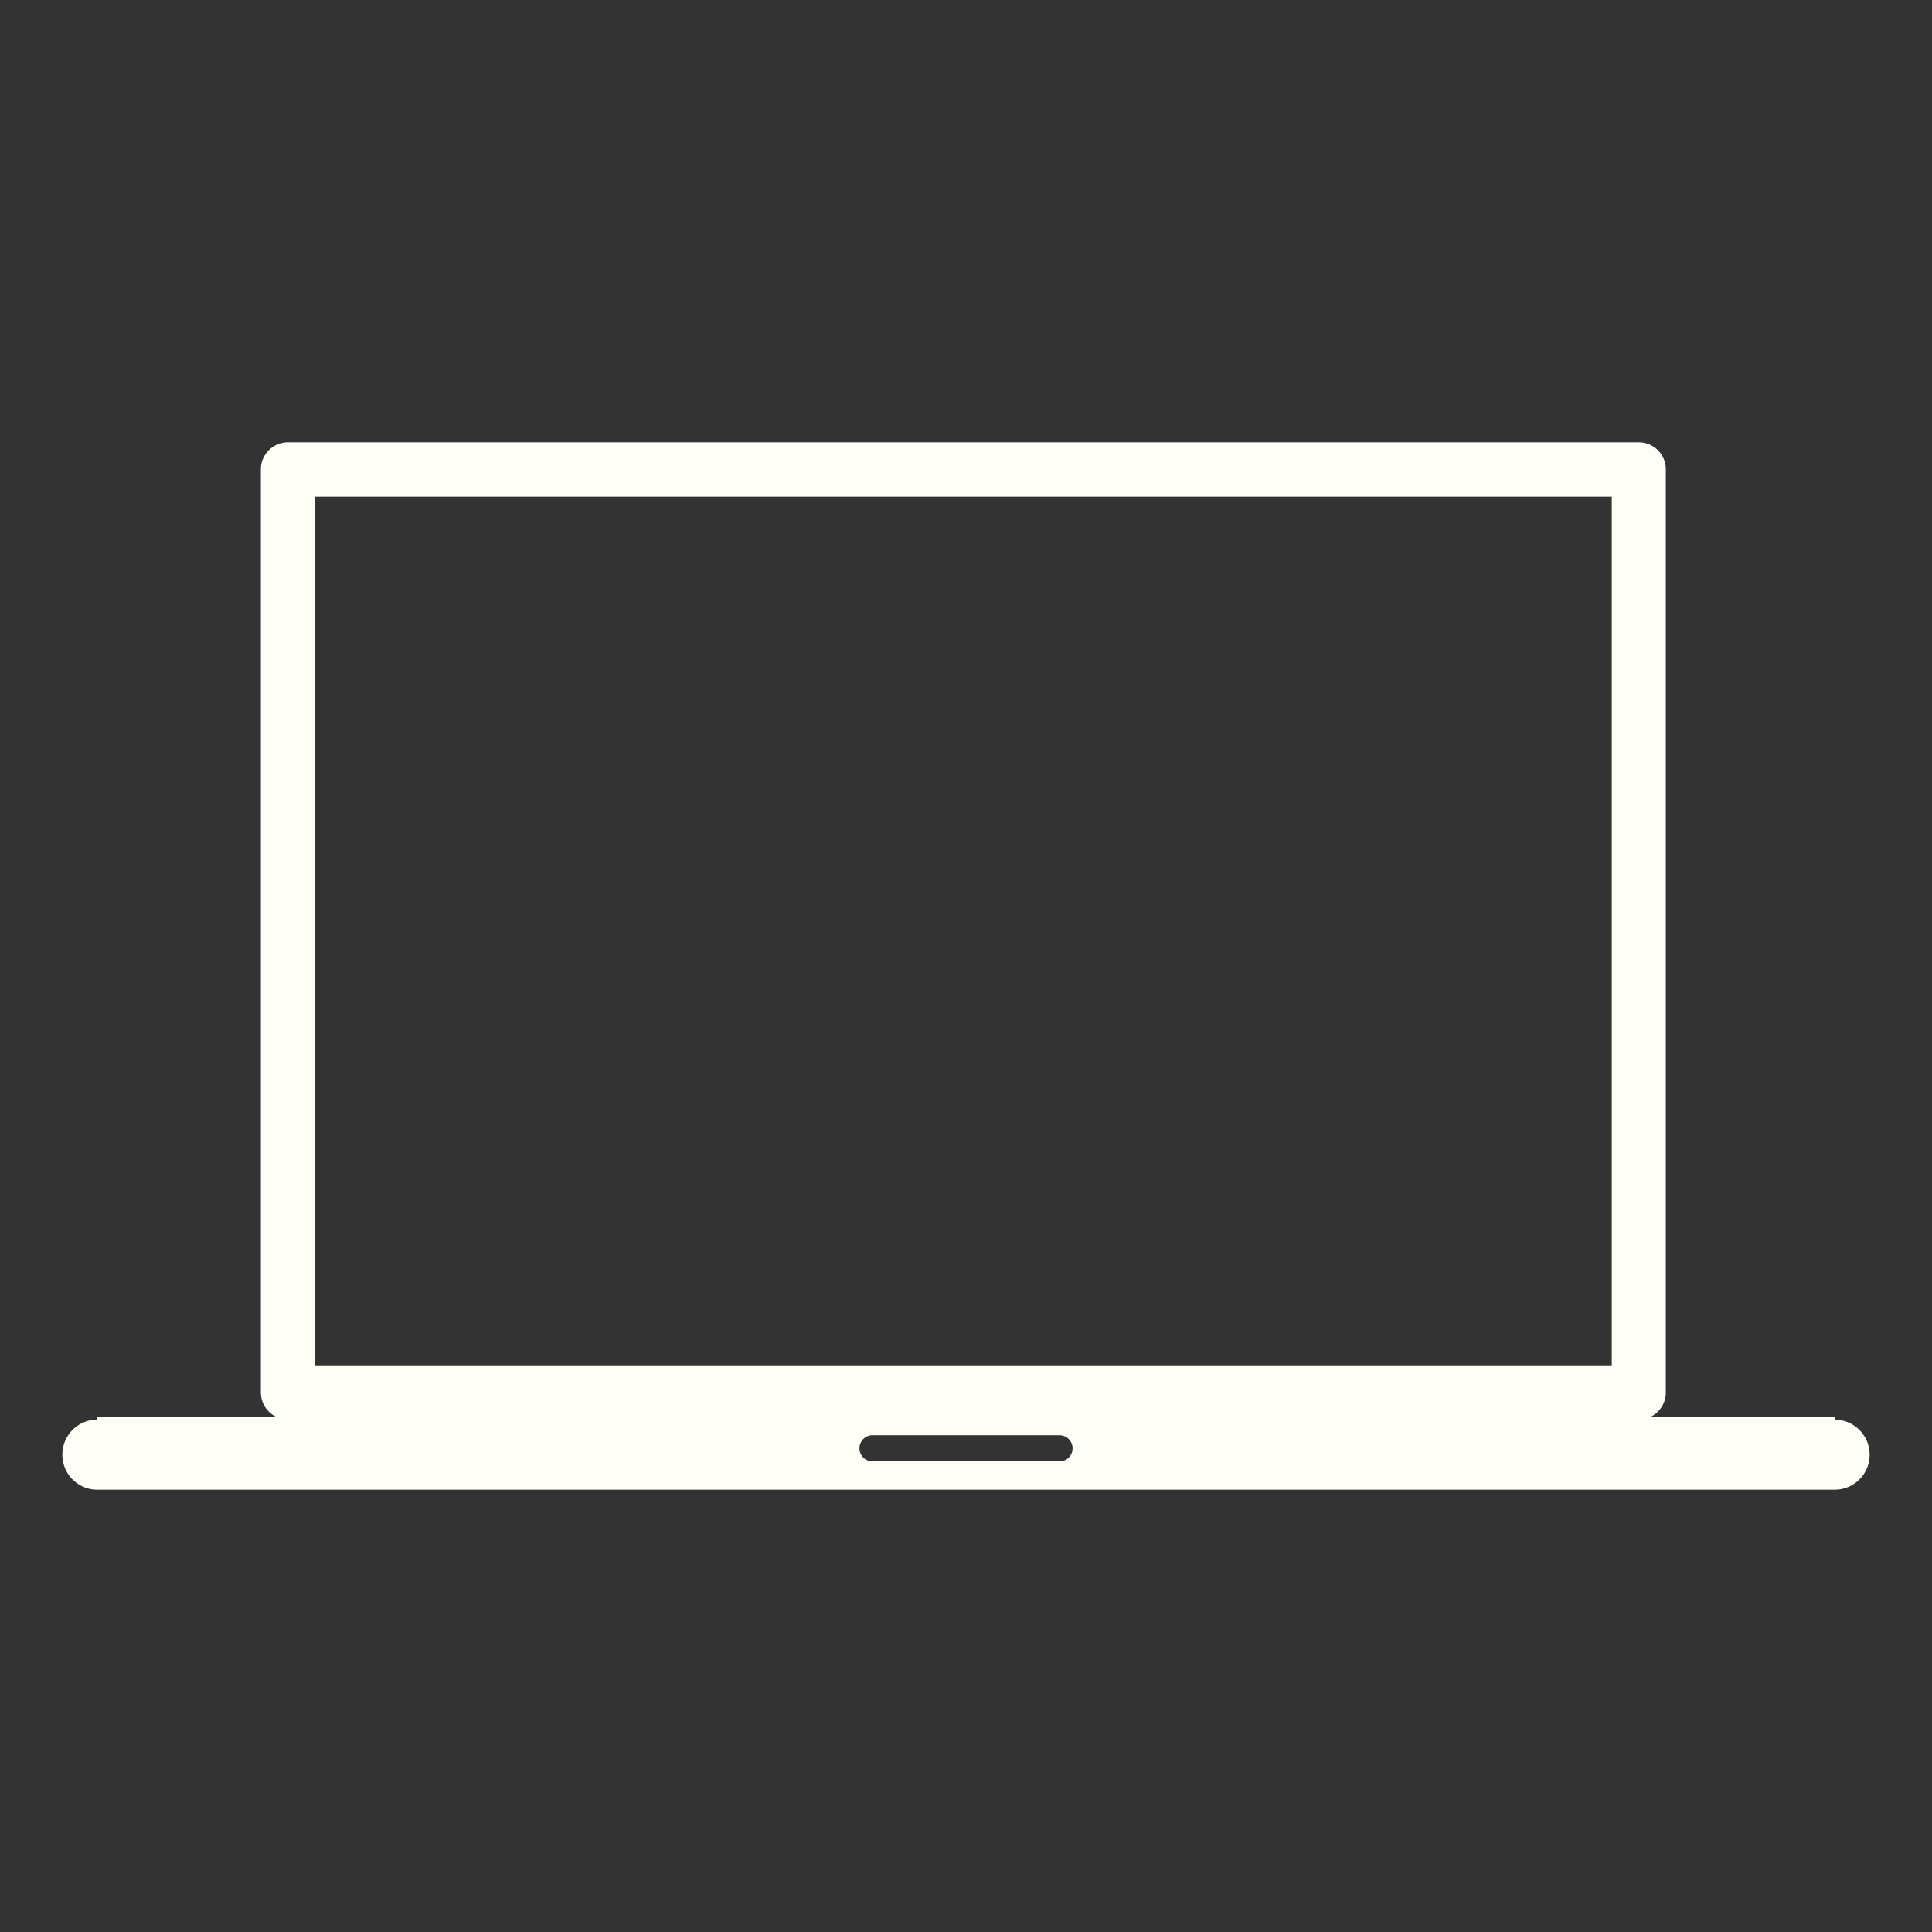 <svg xmlns="http://www.w3.org/2000/svg" width="150" height="150" viewBox="-4.134 -34.34 150 150"><rect x="-4.134" y="-34.34" width="150" height="150" fill="#333333" stroke="none"/><path fill="#fefef6" d="M62.595 78.107c0-.562.447-1.014 1.008-1.014h14.524c.562 0 1.013.45 1.013 1.014 0 .561-.451 1.014-1.013 1.014H63.603a1.01 1.01 0 0 1-1.008-1.014m58.408-6.443H20.315V4.219h100.688v67.445zm20.021 6.939c0-1.5-1.213-2.717-2.707-2.717v-.192h-14.363a2.106 2.106 0 0 0 1.246-1.923V2.107A2.102 2.102 0 0 0 123.1 0H18.216a2.104 2.104 0 0 0-2.097 2.107V73.77c0 .854.513 1.595 1.245 1.923H3.414v.188C1.92 75.88.708 77.098.708 78.6s1.212 2.72 2.706 2.72h134.903a2.713 2.713 0 0 0 2.707-2.717"/></svg>